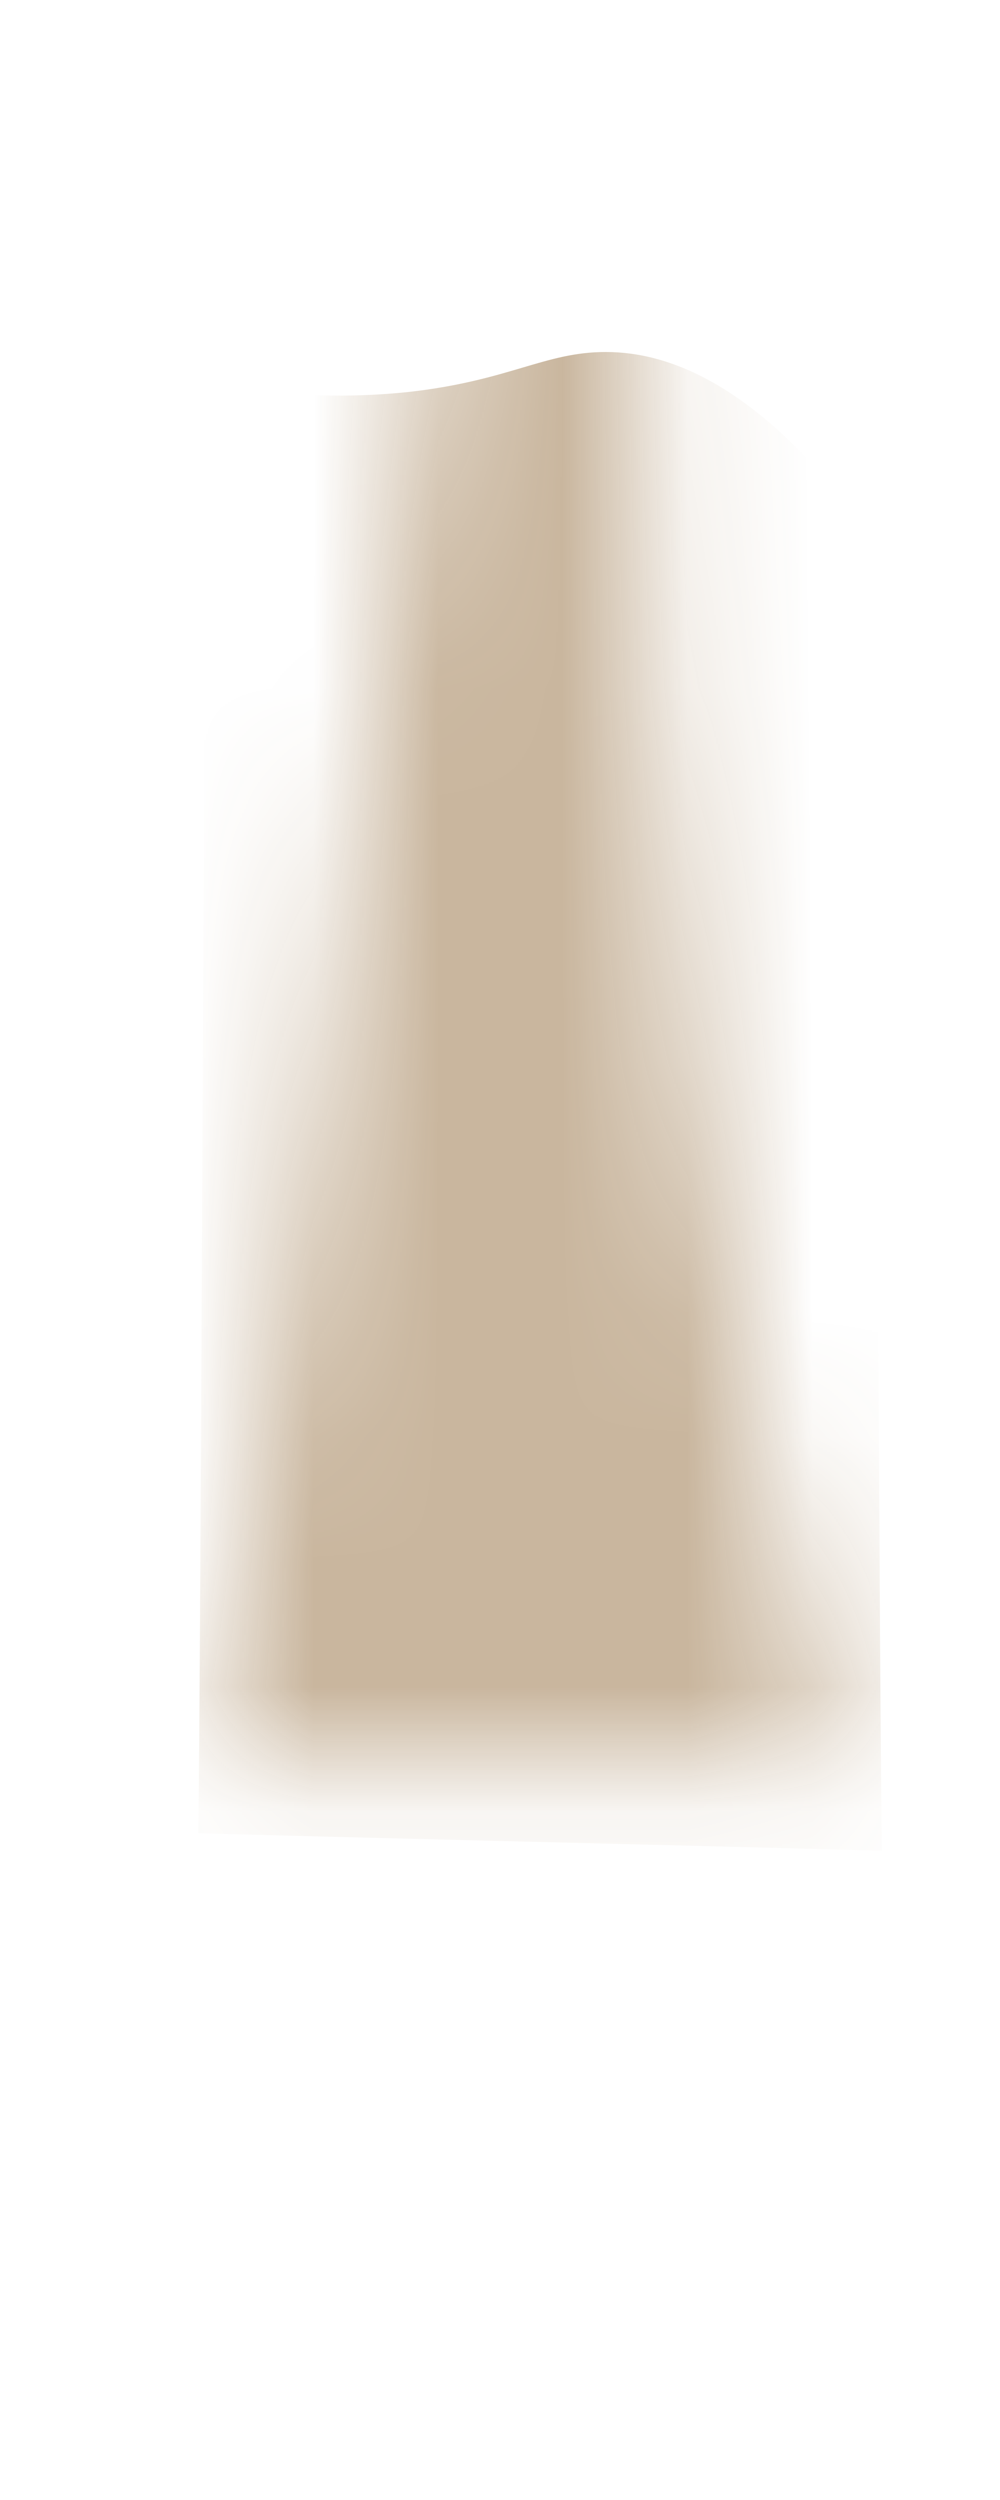 <svg width="8" height="20" viewBox="0 0 8 20" fill="none" xmlns="http://www.w3.org/2000/svg">
<mask id="mask0_254_20635" style="mask-type:luminance" maskUnits="userSpaceOnUse" x="1" y="0" width="6" height="15">
<path d="M6.765 14.166C5.825 10.806 5.085 6.966 5.105 1.856C5.105 1.386 4.945 0.916 4.605 0.576C4.195 0.176 3.855 0.366 3.605 1.286C2.985 6.546 2.355 9.786 1.715 13.766V14.166H6.765Z" fill="white"/>
</mask>
<g mask="url(#mask0_254_20635)">
<path opacity="0.95" d="M1.646 3.056C2.026 3.136 2.596 3.206 3.266 3.136C4.076 3.046 4.356 2.816 4.846 2.816C5.366 2.816 6.096 3.086 6.986 4.306C7.006 5.136 7.036 13.976 7.056 14.806C5.236 14.756 3.406 14.716 1.586 14.666C1.606 13.456 1.636 4.256 1.656 3.046L1.646 3.056Z" fill="#C7B39A"/>
</g>
</svg>
